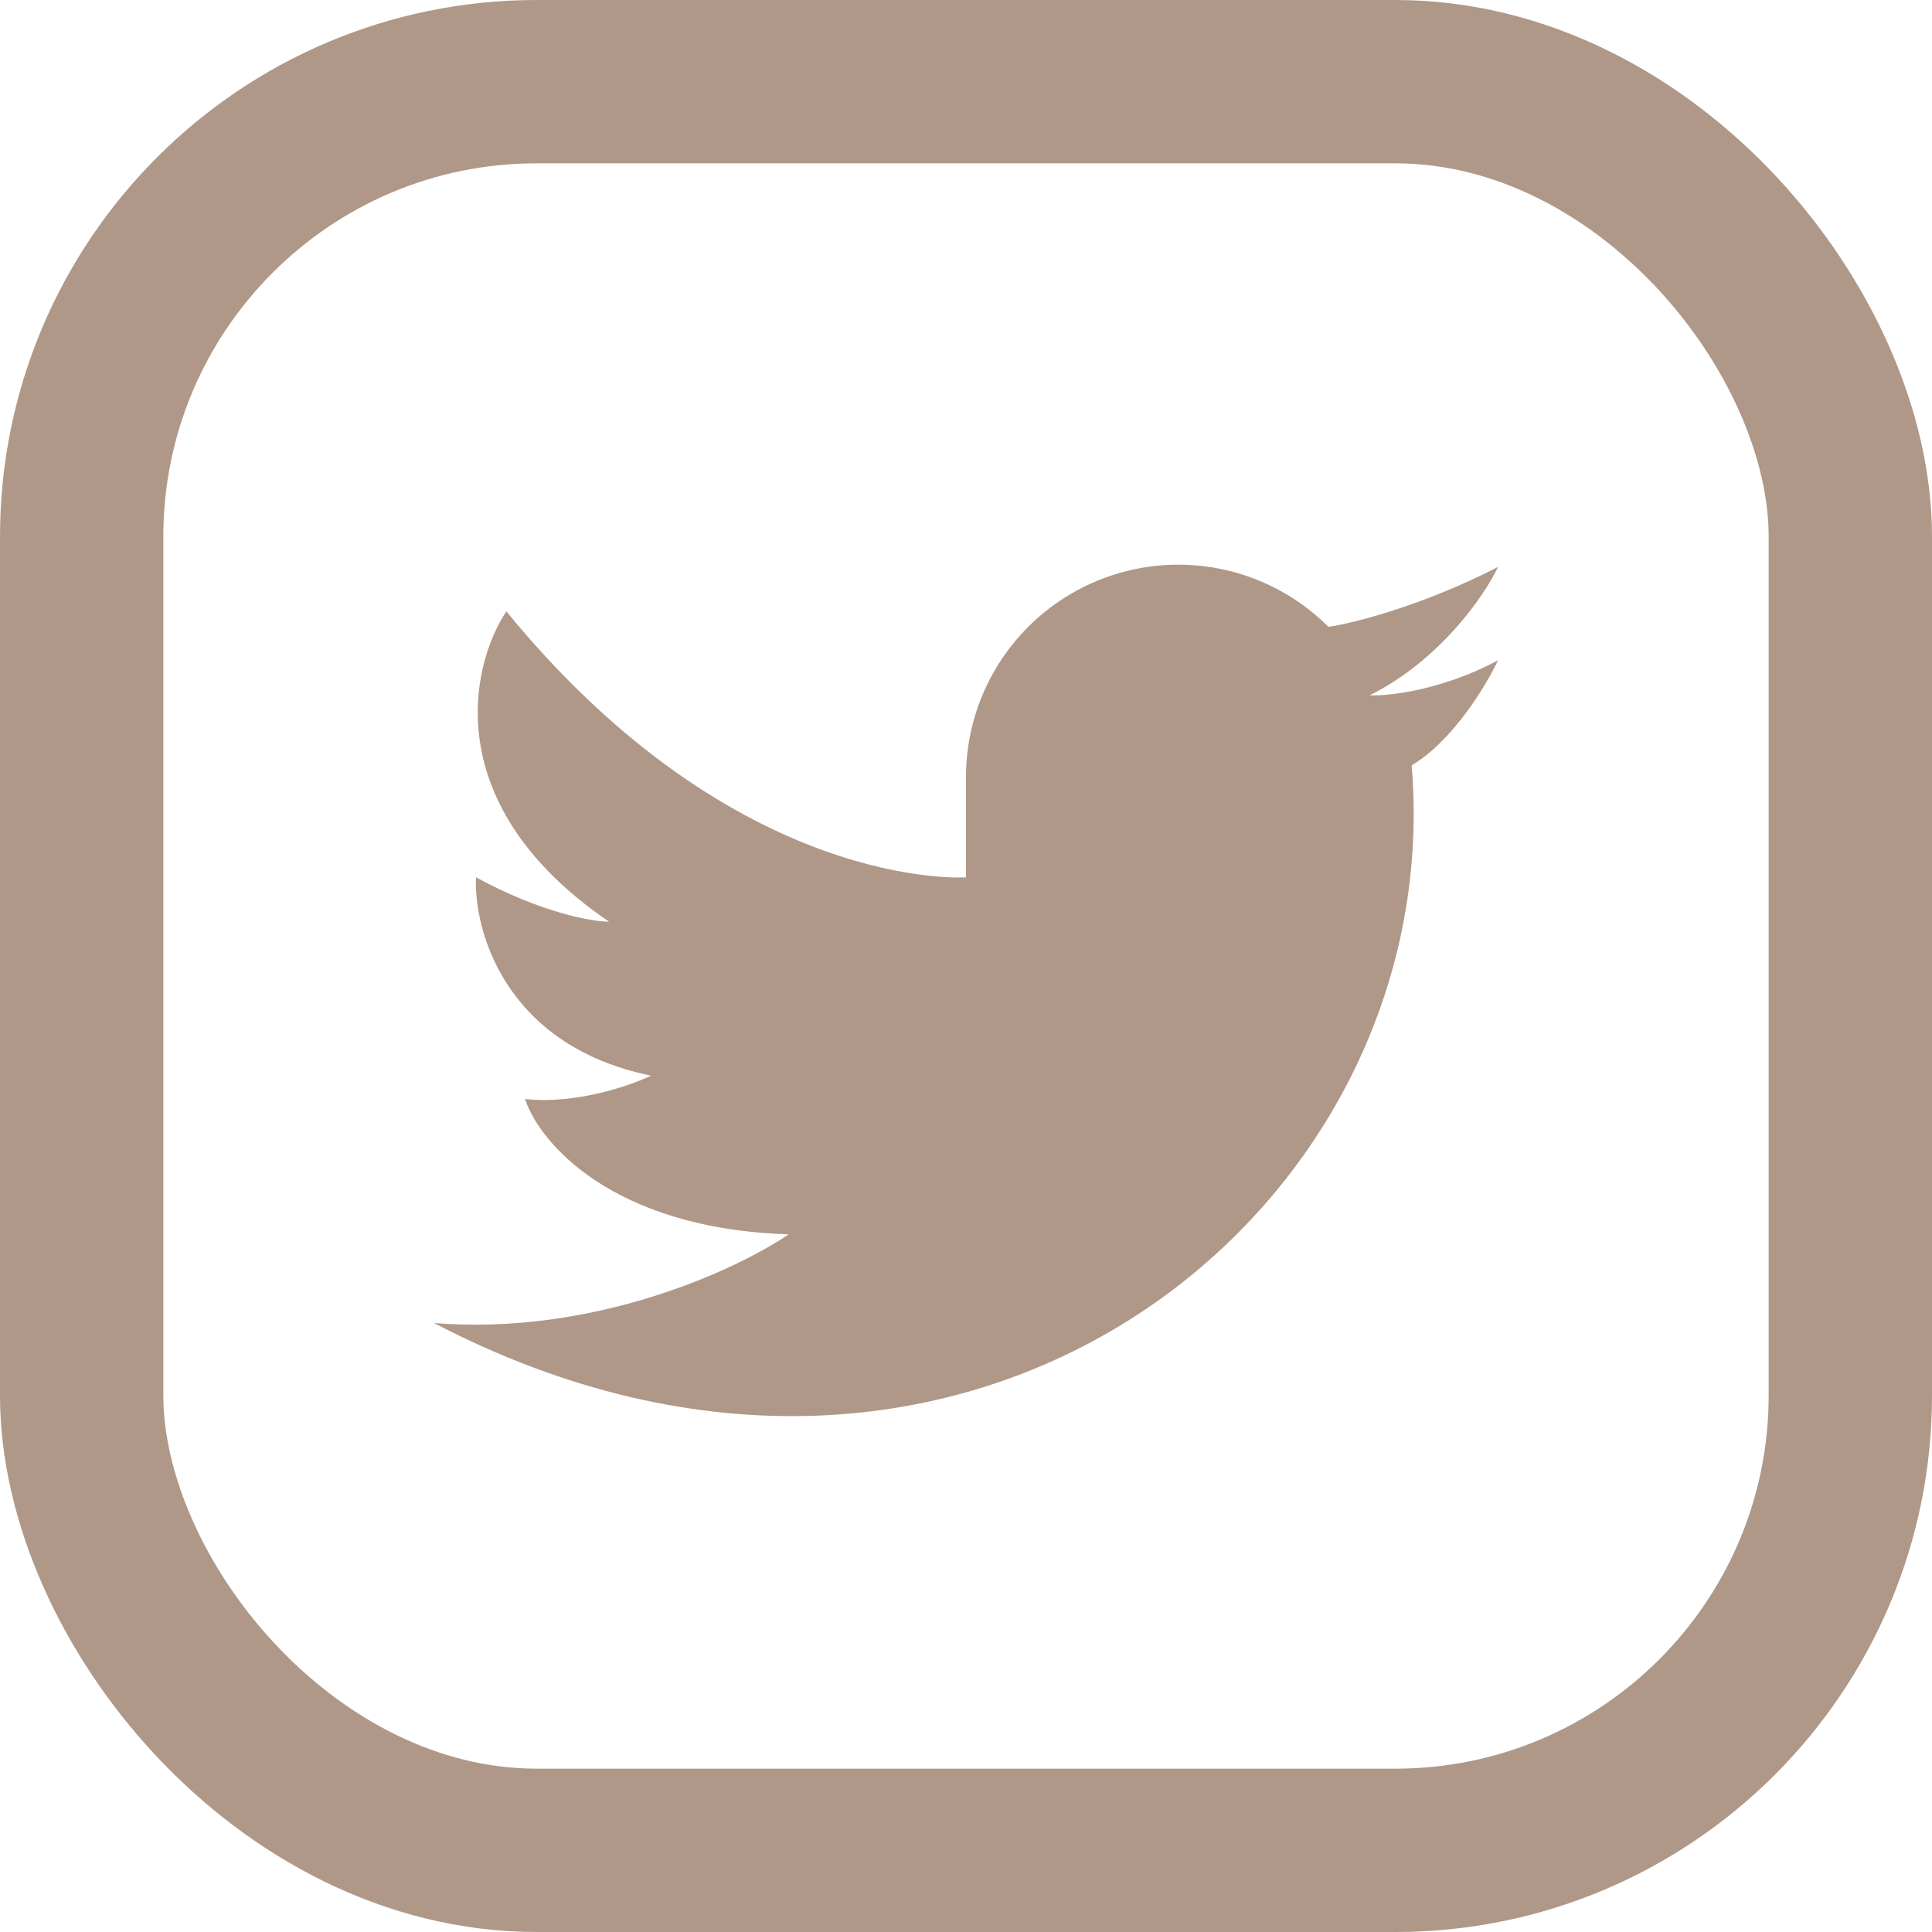 <svg width="414" height="414" viewBox="0 0 414 414" fill="none" xmlns="http://www.w3.org/2000/svg">
<rect x="17.5" y="17.5" width="379" height="379" rx="97.5" stroke="#AF9888" stroke-width="35"/>
<path d="M261.375 121.874C270.202 123.63 278.309 127.963 284.672 134.327C289.948 133.551 304.6 129.9 321 121.5C318.167 127.5 308.7 141.4 293.5 149C297.667 149.167 309 147.9 321 141.5C318.5 146.833 311.3 158.8 302.5 164C310.5 259.5 206.999 343 93 283.5C127.4 286.3 158 272 169 264.5C131 263.3 115.5 244.667 112.5 235.5C123.3 236.7 135 232.667 139.5 230.5C108.3 224.1 101.5 199.5 102 188C116 195.6 126.832 197.5 130.499 197.5C94.099 172.7 100.665 142.833 108.499 131C157.999 191.5 206.999 188 206.999 188V166.5C206.999 157.501 209.667 148.704 214.667 141.222C219.667 133.739 226.773 127.907 235.087 124.464C243.401 121.02 252.549 120.119 261.375 121.874Z" fill="#AF9888"/>
</svg>
